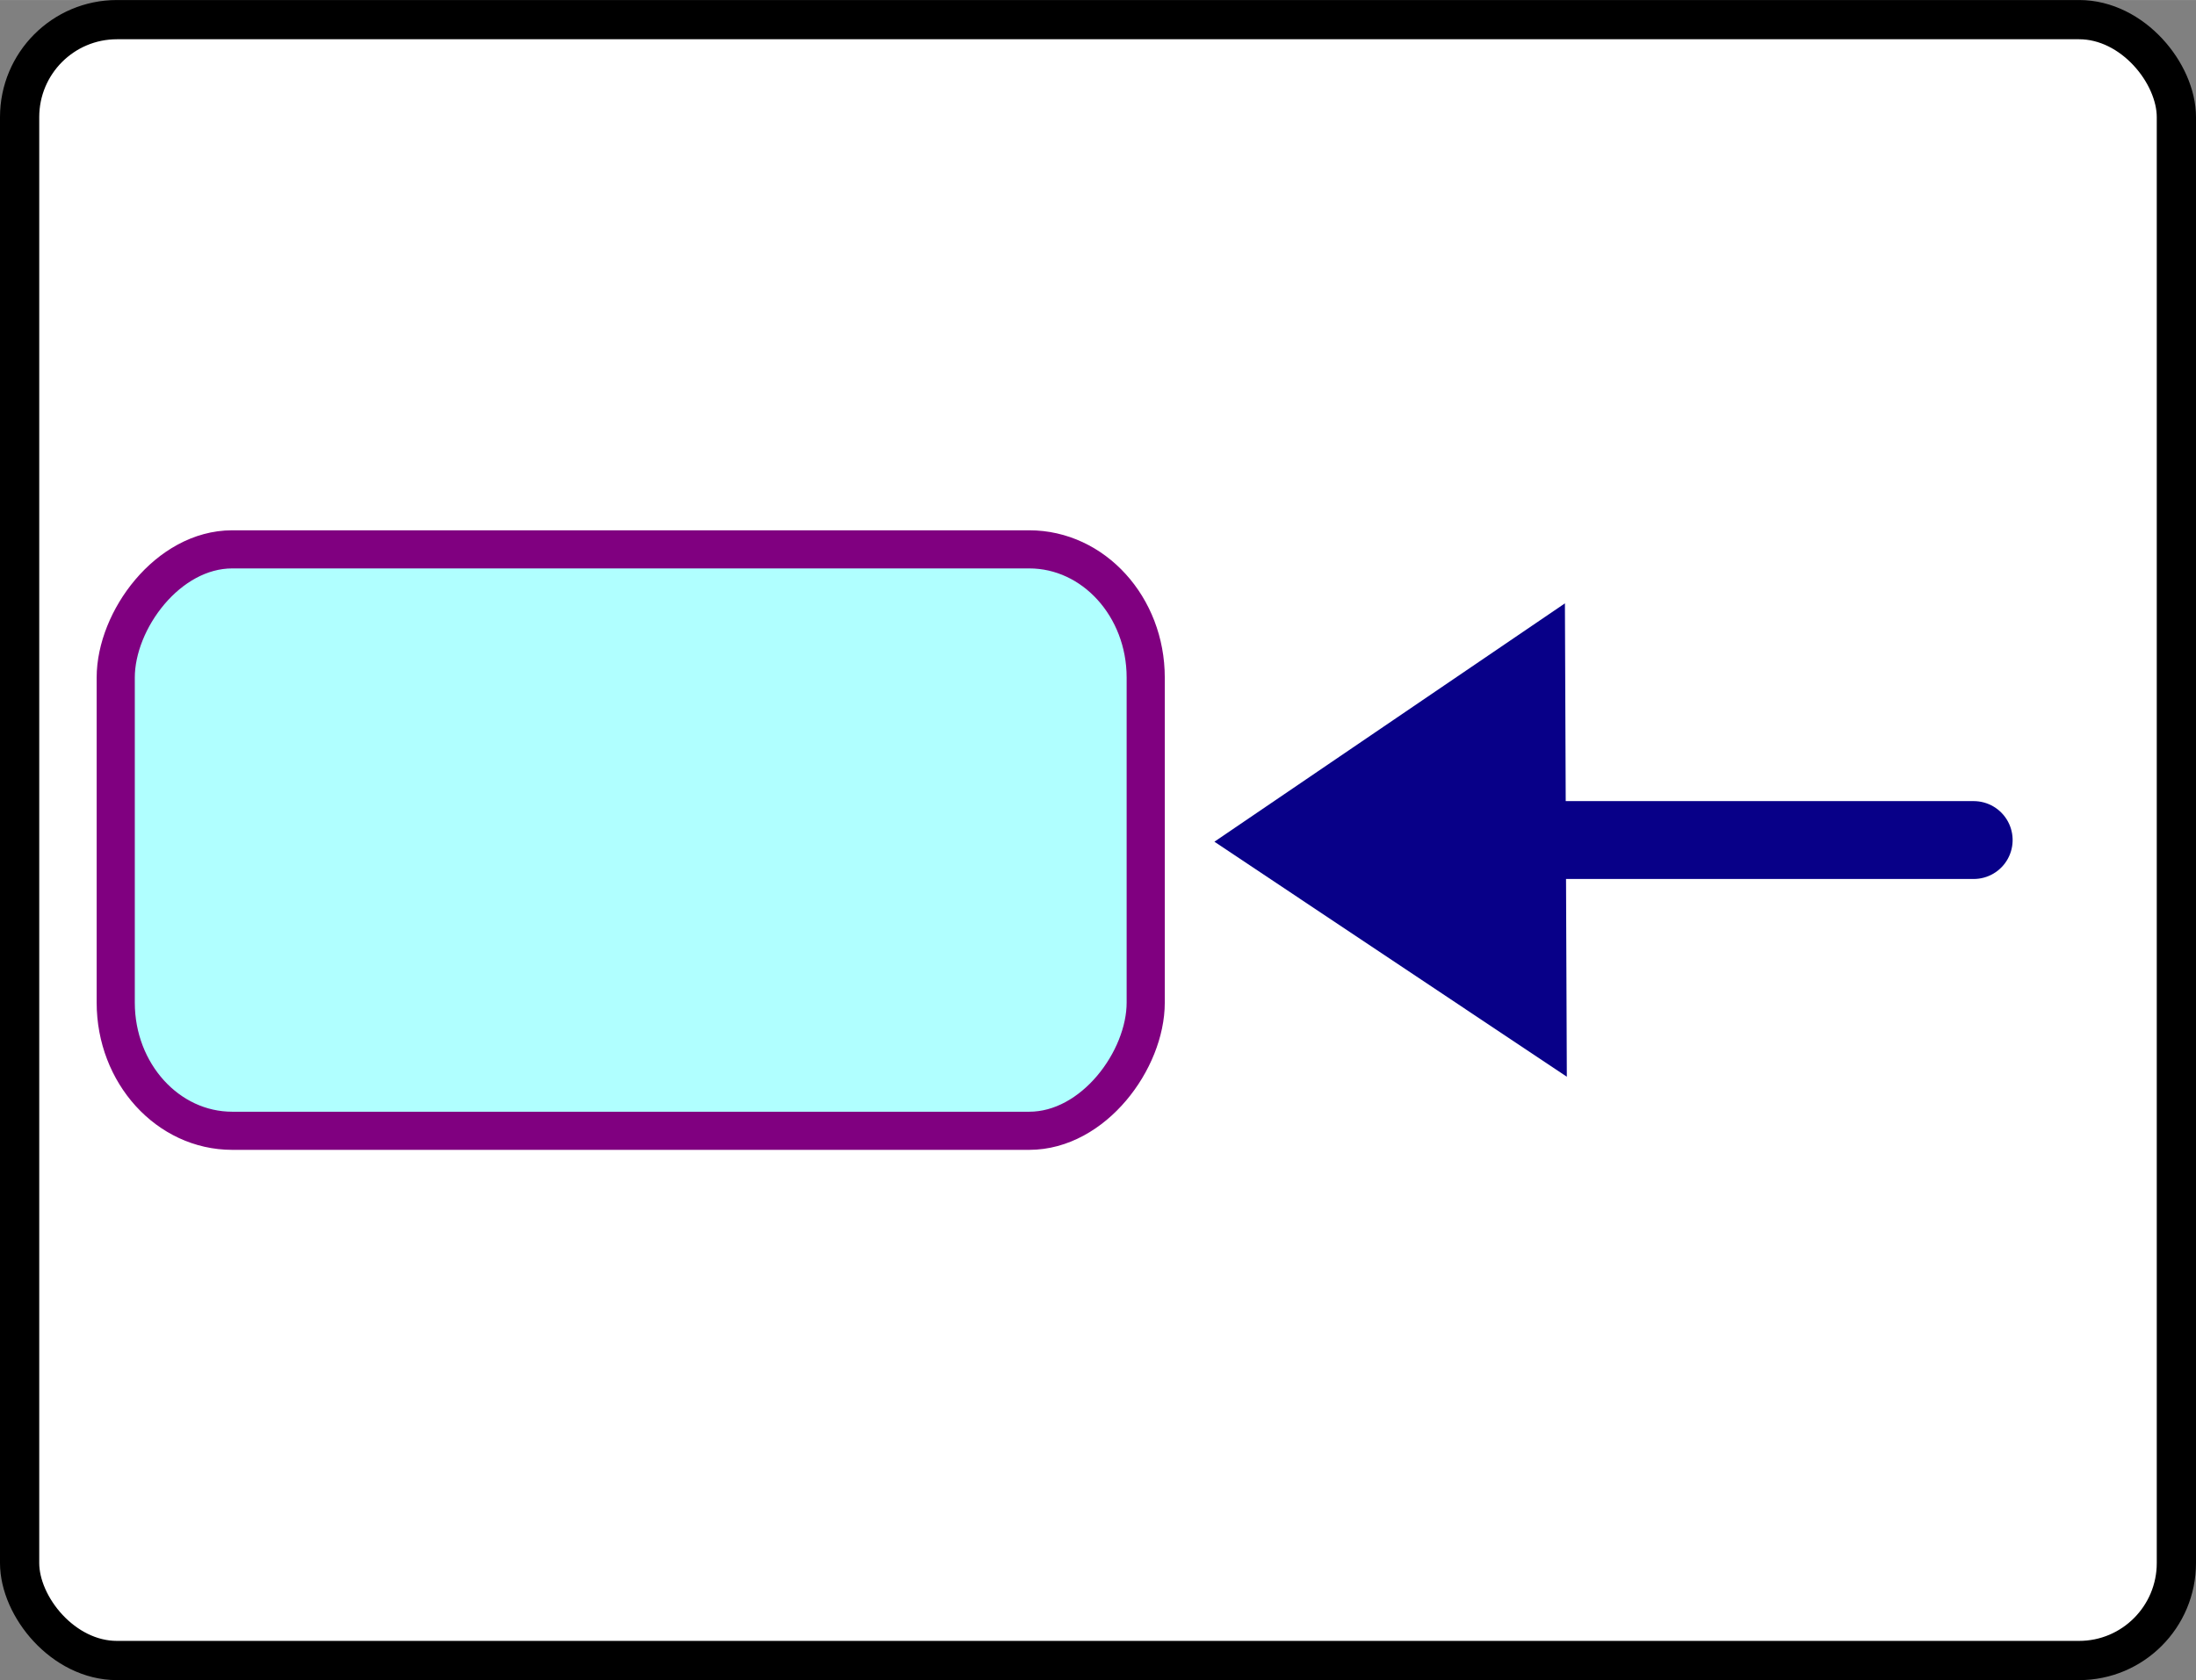 <?xml version="1.0" encoding="UTF-8" standalone="no"?>
<!-- Created with Inkscape (http://www.inkscape.org/) -->

<svg:svg
   xmlns:dc="http://purl.org/dc/elements/1.1/"
   xmlns:cc="http://creativecommons.org/ns#"
   xmlns:rdf="http://www.w3.org/1999/02/22-rdf-syntax-ns#"
   xmlns:svg="http://www.w3.org/2000/svg"
   xmlns:sodipodi="http://sodipodi.sourceforge.net/DTD/sodipodi-0.dtd"
   xmlns:inkscape="http://www.inkscape.org/namespaces/inkscape"
   width="10.71mm"
   height="8.196mm"
   viewBox="0 0 37.949 29.04"
   id="svg5654"
   version="1.1"
   inkscape:version="0.92.1 r15371"
   sodipodi:docname="NodeLeft.svg">
  <svg:rect x="0" y="0" width="37.949" height="29.04" fill="#808080" stroke="none"/>
  <svg:defs
     id="defs5656">
    <svg:linearGradient
       x1="268.63"
       x2="219.96"
       y1="238.03"
       gradientUnits="userSpaceOnUse"
       y2="124.52"
       id="a"
       gradientTransform="matrix(0.09,0,0,0.091,264.046,479.405)">
      <svg:stop
         id="stop4697"
         offset="0"
         stop-color="#fff" />
      <svg:stop
         id="stop4699"
         offset="1"
         stop-opacity=".992"
         stop-color="#fff" />
    </svg:linearGradient>
    <svg:linearGradient
       x1="56.426"
       y1="834.12"
       gradientTransform="matrix(-1,0,0,1,783.51,-380.02)"
       x2="56.047"
       gradientUnits="userSpaceOnUse"
       y2="838.98"
       id="a-5">
      <svg:stop
         id="stop3019"
         offset="0"
         stop-opacity=".546"
         stop-color="#fff" />
      <svg:stop
         id="stop3021"
         offset="1"
         stop-opacity="0"
         stop-color="#fff" />
    </svg:linearGradient>
    <svg:linearGradient
       gradientTransform="matrix(0.104,0,0,0.104,-54.143,-29.289)"
       x1="268.63"
       x2="219.96"
       y1="238.03"
       gradientUnits="userSpaceOnUse"
       y2="124.52"
       id="a-4">
      <svg:stop
         id="stop7"
         offset="0"
         stop-color="#fff" />
      <svg:stop
         id="stop9"
         offset="1"
         stop-opacity=".992"
         stop-color="#fff" />
    </svg:linearGradient>
    <svg:linearGradient
       id="linearGradient18569">
      <svg:stop
         id="stop18571"
         offset="0"
         style="stop-color:#ffffff;stop-opacity:0.993" />
      <svg:stop
         id="stop18573"
         offset="1"
         style="stop-color:#ffffff;stop-opacity:0.118" />
    </svg:linearGradient>
    <svg:linearGradient
       gradientUnits="userSpaceOnUse"
       id="XMLID_11_"
       y2="11.573"
       x2="128"
       y1="244.428"
       x1="128">
      <svg:stop
         offset="0.006"
         style="stop-color: rgb(0, 53, 237); stop-opacity: 1;"
         id="stop120" />
      <svg:stop
         offset="0.545"
         style="stop-color: rgb(0, 0, 141); stop-opacity: 1;"
         id="stop122" />
      <svg:stop
         offset="1"
         style="stop-color: rgb(0, 83, 189); stop-opacity: 1;"
         id="stop124" />
      <midPointStop
         offset="0.006"
         style="stop-color:#0035ED"
         id="midPointStop126" />
      <midPointStop
         offset="0.5"
         style="stop-color:#0035ED"
         id="midPointStop128" />
      <midPointStop
         offset="0.545"
         style="stop-color:#00008D"
         id="midPointStop130" />
      <midPointStop
         offset="0.5"
         style="stop-color:#00008D"
         id="midPointStop132" />
      <midPointStop
         offset="1"
         style="stop-color:#0053BD"
         id="midPointStop134" />
    </svg:linearGradient>
    <svg:linearGradient
       gradientUnits="userSpaceOnUse"
       id="XMLID_12_"
       y2="11.546"
       x2="127.999"
       y1="244.407"
       x1="128">
      <svg:stop
         offset="0.006"
         style="stop-color: rgb(66, 138, 255); stop-opacity: 1;"
         id="stop141" />
      <svg:stop
         offset="0.573"
         style="stop-color: rgb(148, 202, 255); stop-opacity: 1;"
         id="stop143" />
      <svg:stop
         offset="1"
         style="stop-color: rgb(220, 240, 255); stop-opacity: 1;"
         id="stop145" />
      <midPointStop
         offset="0.006"
         style="stop-color:#428AFF"
         id="midPointStop147" />
      <midPointStop
         offset="0.5"
         style="stop-color:#428AFF"
         id="midPointStop149" />
      <midPointStop
         offset="0.573"
         style="stop-color:#94CAFF"
         id="midPointStop151" />
      <midPointStop
         offset="0.5"
         style="stop-color:#94CAFF"
         id="midPointStop153" />
      <midPointStop
         offset="1"
         style="stop-color:#DCF0FF"
         id="midPointStop155" />
    </svg:linearGradient>
    <svg:linearGradient
       id="linearGradient4568-1">
      <svg:stop
         style="stop-color:#e12b1c;stop-opacity:1;"
         offset="0"
         id="stop4570-9" />
      <svg:stop
         style="stop-color:#980b00;stop-opacity:1;"
         offset="1"
         id="stop4572-8" />
    </svg:linearGradient>
  </svg:defs>
  <sodipodi:namedview
     id="base"
     pagecolor="#ffffff"
     bordercolor="#666666"
     borderopacity="1.0"
     inkscape:pageopacity="0.0"
     inkscape:pageshadow="2"
     inkscape:zoom="9.7776558"
     inkscape:cx="-8.8265436"
     inkscape:cy="10.438936"
     inkscape:document-units="px"
     inkscape:current-layer="layer1"
     showgrid="false"
     fit-margin-top="0"
     fit-margin-left="0"
     fit-margin-right="0"
     fit-margin-bottom="0"
     inkscape:window-width="1680"
     inkscape:window-height="1028"
     inkscape:window-x="1912"
     inkscape:window-y="-8"
     inkscape:window-maximized="1"
     inkscape:snap-global="false" />
  <svg:g
     inkscape:label="Layer 1"
     inkscape:groupmode="layer"
     id="layer1"
     transform="translate(-94.199,-1194.072)">
    <svg:rect
       style="fill:#aa0000;fill-opacity:1;stroke:#aa0000;stroke-width:0.85"
       id="rect234"
       transform="matrix(0.5,0.866,-0.866,0.5,0,0)"
       y="574.094"
       x="1071.823"
       height="0"
       width="0.856" />
    <svg:rect
       style="opacity:1;fill:#ffffff;fill-opacity:1;stroke:#000000;stroke-width:0.678;stroke-opacity:1"
       id="rect4498"
       width="37.271"
       height="28.362"
       x="94.538"
       y="1194.411"
       rx="1.681"
       ry="1.685" />
    <svg:rect
       style="fill:#b0ffff;fill-opacity:1;fill-rule:evenodd;stroke:#800080;stroke-width:0.659;stroke-linejoin:round;stroke-opacity:1"
       rx="2.013"
       ry="2.216"
       height="10.05"
       width="17.799"
       y="1203.567"
       x="-113.998"
       id="rect4717-4"
       transform="scale(-1,1)" />
    <svg:g
       style="stroke-width:0.813"
       transform="matrix(0,1.064,-1.064,0,151.511,1224.477)"
       id="g4548">
      <svg:path
         style="opacity:1;fill:#080088;fill-opacity:1;stroke:none;stroke-width:0.61;stroke-opacity:1"
         inkscape:transform-center-x="0.022858851"
         inkscape:transform-center-y="2.6604092"
         d="m -14.903,34.141 -3.872,-5.693 7.69,-0.031 z"
         id="path4544"
         inkscape:connector-curvature="0"
         sodipodi:nodetypes="cccc" />
      <svg:path
         style="fill:none;fill-rule:evenodd;stroke:#080088;stroke-width:1.265;stroke-linecap:round;stroke-linejoin:miter;stroke-opacity:1"
         d="m -14.93,21.809 v 7.928"
         id="path4546"
         inkscape:connector-curvature="0" />
    </svg:g>
  </svg:g>
</svg:svg>

